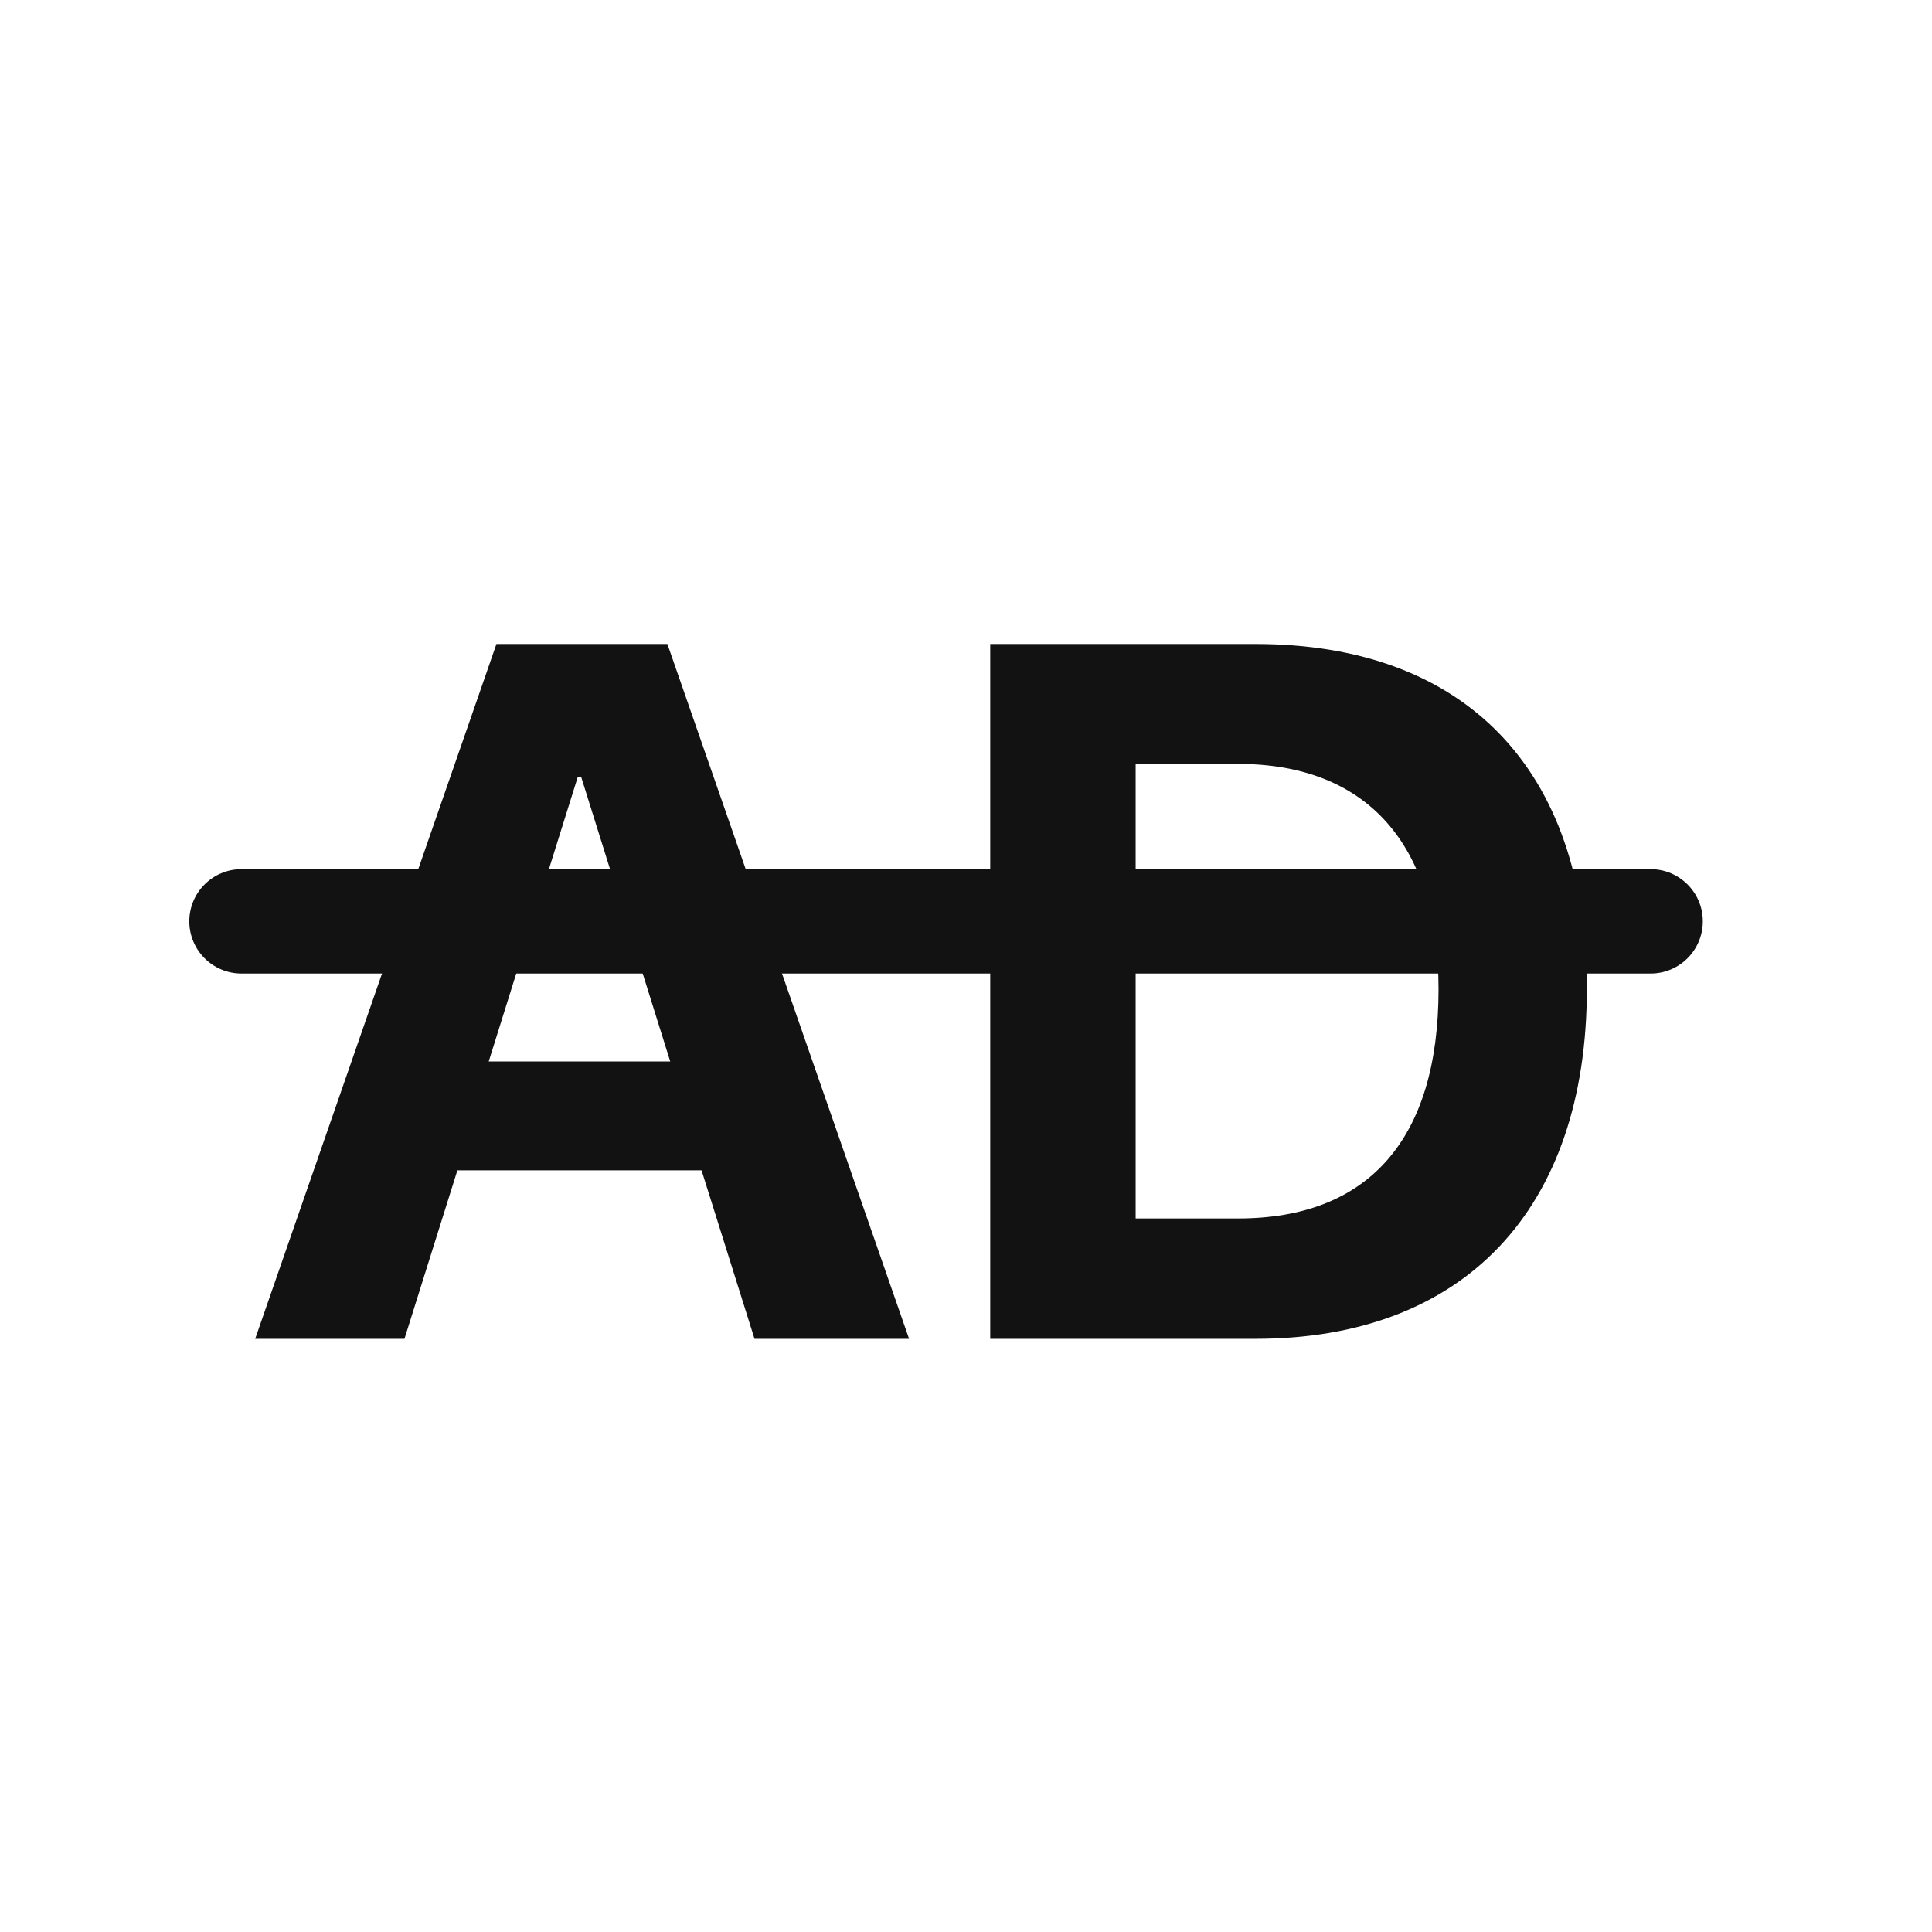 <svg width="48" height="48" viewBox="0 0 48 48" fill="none" xmlns="http://www.w3.org/2000/svg">
<path d="M18.746 33.263H22.586L16.581 16H12.334L6.34 33.263H10.049L11.364 29.076H17.43L18.746 33.263ZM14.355 19.302H14.439L16.652 26.372H12.142L14.355 19.302Z" fill="#121212"/>
<path d="M24.602 16V33.263H31.194C36.374 33.263 39.425 30.045 39.425 24.566C39.425 19.086 36.374 16 31.194 16H24.602ZM28.215 18.979H30.763C33.946 18.979 35.74 20.965 35.74 24.578C35.74 28.31 33.993 30.272 30.763 30.272H28.215V18.979Z" fill="#121212"/>
<path fill-rule="evenodd" clip-rule="evenodd" d="M4.703 22.89C4.703 22.174 5.284 21.594 6 21.594H41.009C41.725 21.594 42.306 22.174 42.306 22.89C42.306 23.607 41.725 24.187 41.009 24.187H6C5.284 24.187 4.703 23.607 4.703 22.89Z" fill="#121212"/>
</svg>
